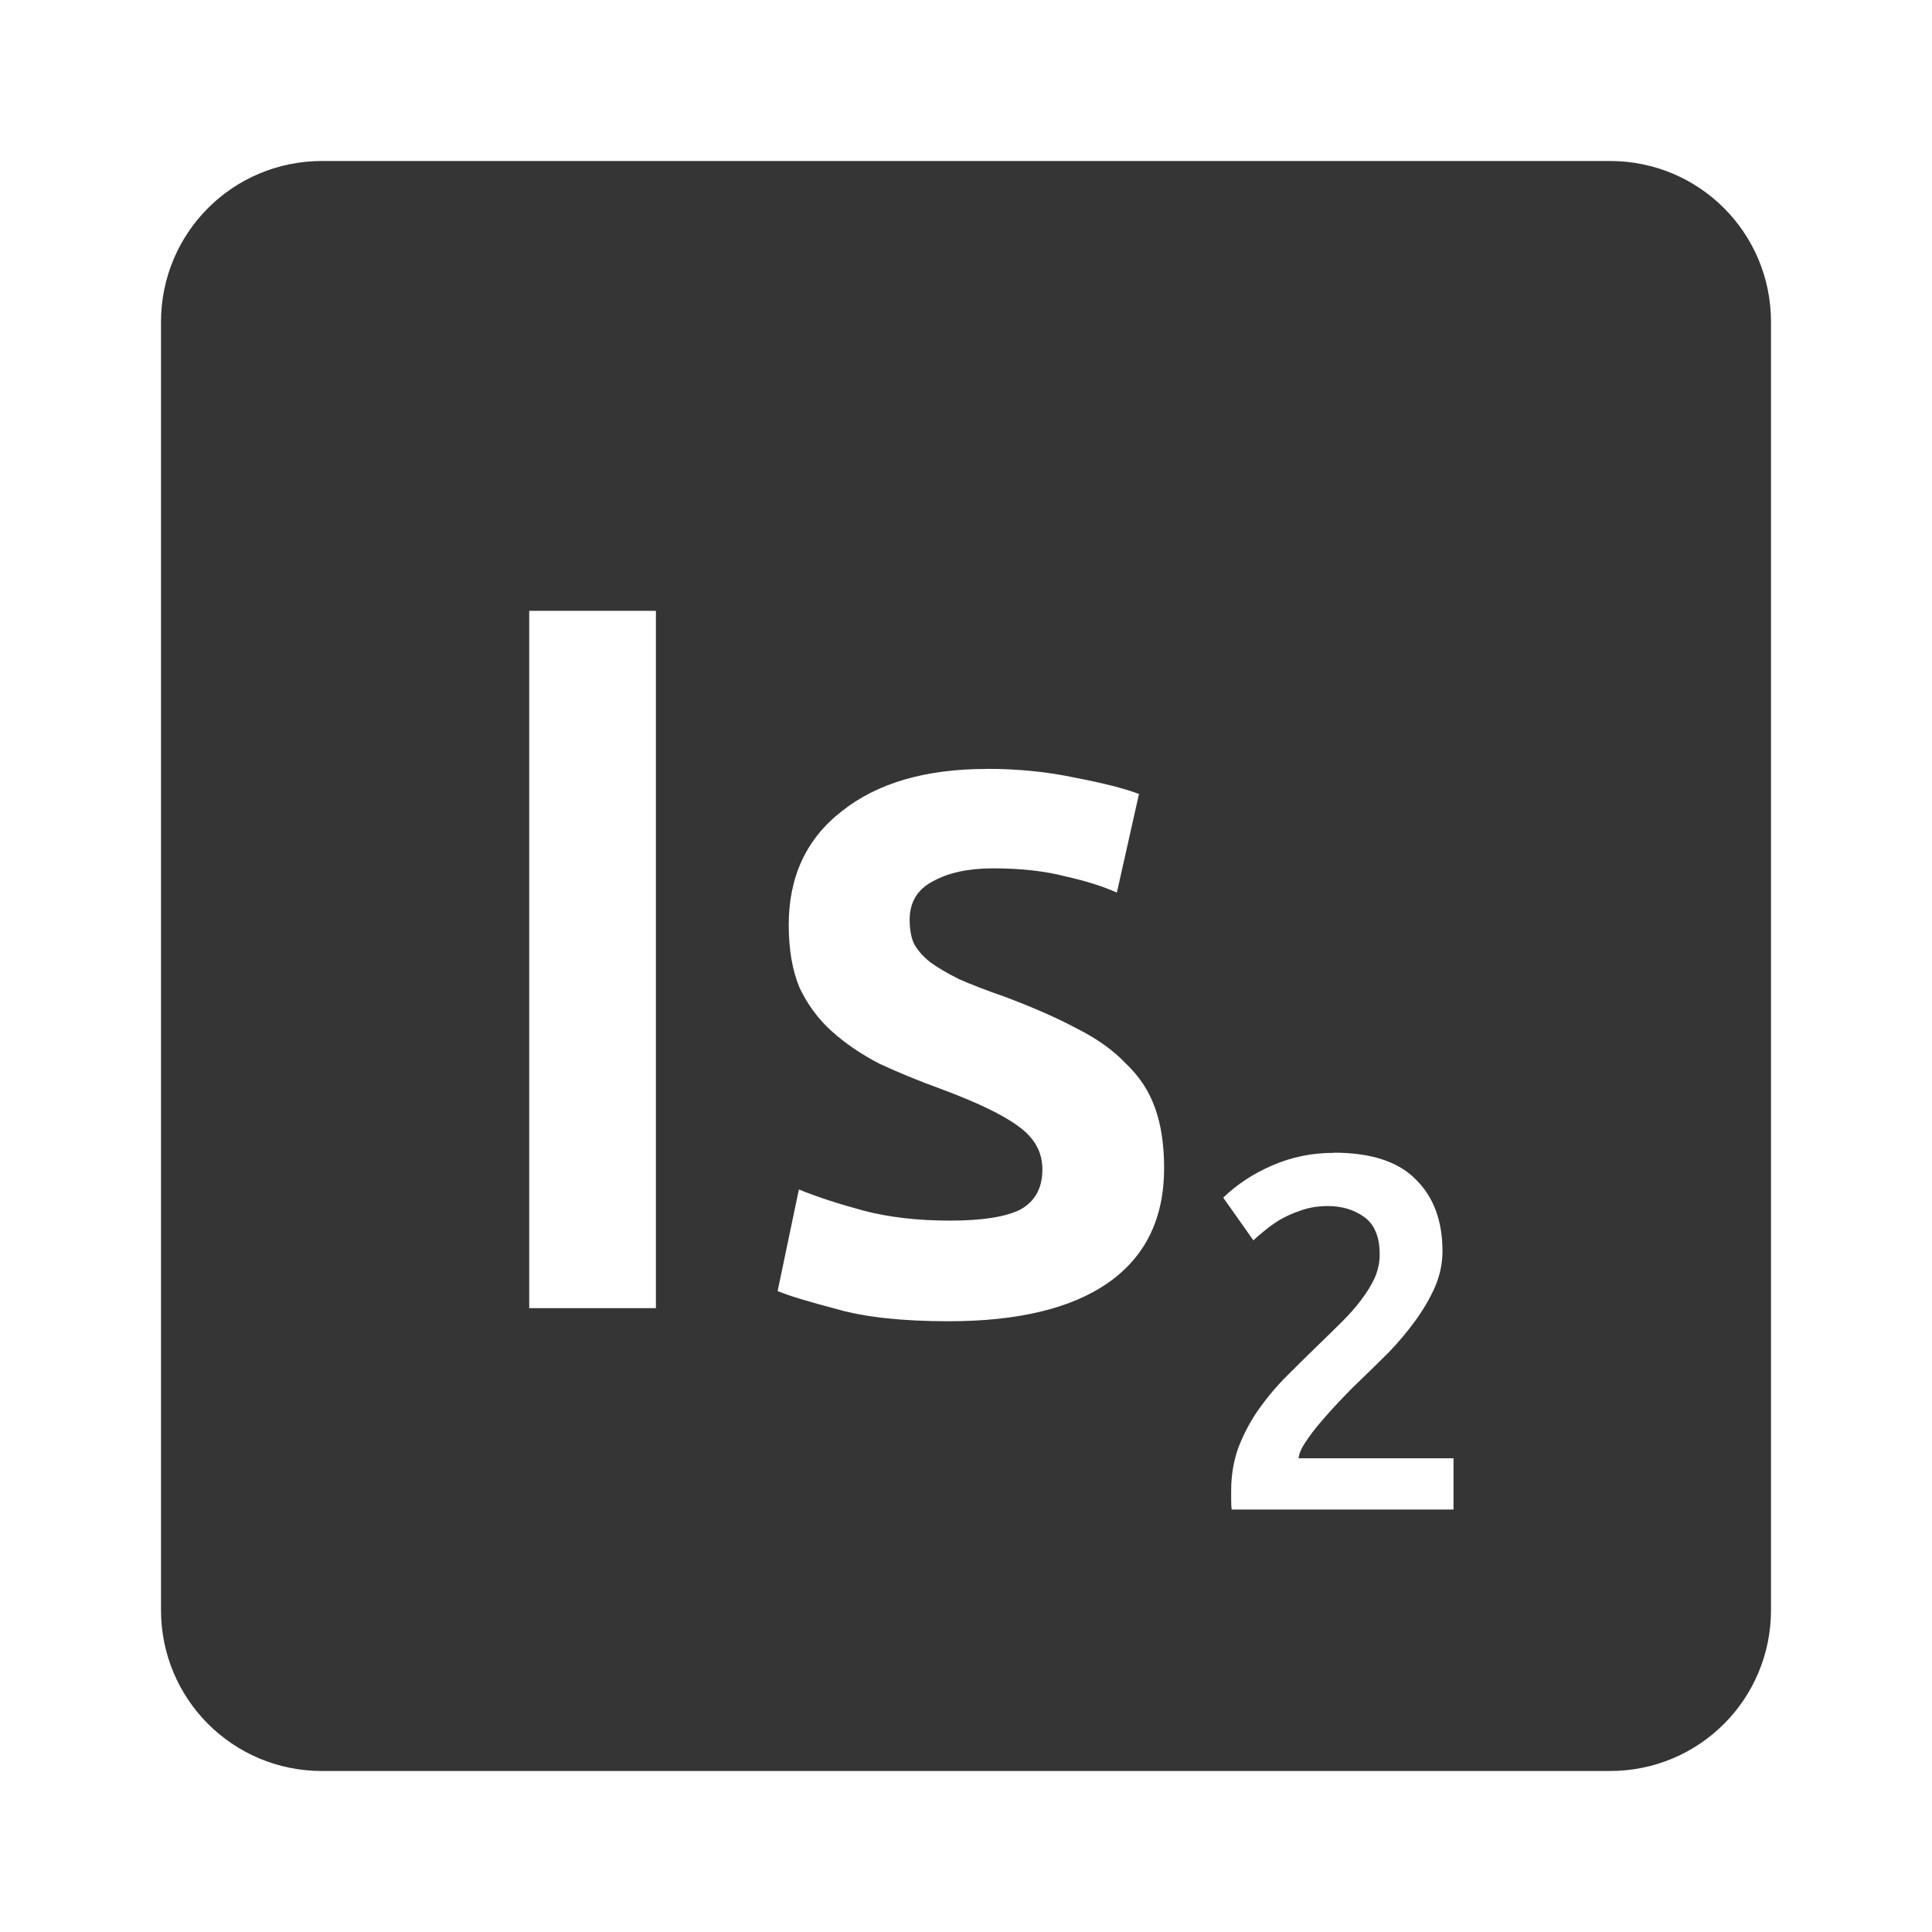 <svg viewBox="0 0 24 24" xmlns="http://www.w3.org/2000/svg">
 <path d="m 4 2 c -1.108 0 -2 0.892 -2 2 l 0 16 c 0 1.108 0.892 2 2 2 l 16 0 c 1.108 0 2 -0.892 2 -2 l 0 -16 c 0 -1.108 -0.892 -2 -2 -2 l -16 0 z m 2.574 5.588 1.574 0 0 8.662 -1.574 0 0 -8.662 z m 5.688 1.963 c 0.383 0 0.75 0.036 1.1 0.111 0.35 0.067 0.612 0.135 0.787 0.201 l -0.275 1.225 c -0.167 -0.075 -0.378 -0.143 -0.637 -0.201 -0.258 -0.067 -0.559 -0.1 -0.9 -0.1 -0.308 0 -0.558 0.054 -0.75 0.162 -0.192 0.1 -0.287 0.26 -0.287 0.477 0 0.108 0.015 0.204 0.049 0.287 0.042 0.083 0.11 0.161 0.201 0.236 0.092 0.067 0.211 0.138 0.361 0.213 0.15 0.067 0.334 0.138 0.551 0.213 0.358 0.133 0.662 0.267 0.912 0.4 0.25 0.125 0.455 0.271 0.613 0.438 0.167 0.158 0.286 0.34 0.361 0.549 0.075 0.208 0.113 0.458 0.113 0.75 0 0.625 -0.233 1.101 -0.699 1.426 -0.458 0.317 -1.118 0.475 -1.977 0.475 -0.575 0 -1.037 -0.05 -1.387 -0.15 -0.35 -0.092 -0.597 -0.166 -0.738 -0.225 l 0.264 -1.262 c 0.225 0.092 0.49 0.178 0.799 0.262 0.317 0.083 0.676 0.125 1.076 0.125 0.4 0 0.692 -0.045 0.875 -0.137 0.183 -0.1 0.275 -0.267 0.275 -0.5 0 -0.217 -0.101 -0.395 -0.301 -0.537 -0.192 -0.142 -0.513 -0.296 -0.963 -0.463 -0.275 -0.1 -0.528 -0.204 -0.762 -0.313 -0.225 -0.117 -0.421 -0.25 -0.588 -0.4 -0.167 -0.15 -0.3 -0.329 -0.4 -0.537 -0.092 -0.217 -0.137 -0.479 -0.137 -0.787 0 -0.6 0.22 -1.072 0.662 -1.414 0.442 -0.35 1.042 -0.523 1.801 -0.523 z m 4.307 4.768 c 0.462 0 0.801 0.111 1.018 0.332 0.221 0.217 0.332 0.513 0.332 0.893 0 0.15 -0.031 0.299 -0.094 0.445 -0.063 0.142 -0.144 0.28 -0.244 0.418 -0.096 0.133 -0.207 0.265 -0.332 0.395 -0.125 0.125 -0.25 0.246 -0.375 0.367 -0.067 0.063 -0.141 0.139 -0.225 0.227 -0.083 0.087 -0.161 0.174 -0.236 0.262 -0.075 0.087 -0.141 0.173 -0.195 0.256 -0.054 0.079 -0.082 0.147 -0.086 0.201 l 1.924 0 0 0.637 -2.756 0 c -0.004 -0.033 -0.006 -0.073 -0.006 -0.119 l 0 -0.111 c 0 -0.2 0.031 -0.384 0.094 -0.551 0.067 -0.171 0.152 -0.329 0.256 -0.475 0.104 -0.146 0.22 -0.283 0.35 -0.412 0.129 -0.129 0.26 -0.258 0.389 -0.383 0.1 -0.096 0.195 -0.19 0.287 -0.281 0.092 -0.092 0.17 -0.18 0.236 -0.268 0.071 -0.092 0.128 -0.184 0.17 -0.275 0.042 -0.096 0.063 -0.193 0.063 -0.293 0 -0.217 -0.063 -0.371 -0.188 -0.463 -0.125 -0.092 -0.278 -0.139 -0.457 -0.139 -0.117 0 -0.224 0.017 -0.324 0.051 -0.1 0.033 -0.19 0.073 -0.27 0.119 -0.075 0.046 -0.141 0.093 -0.199 0.143 -0.058 0.046 -0.102 0.084 -0.131 0.113 l -0.375 -0.531 c 0.175 -0.167 0.378 -0.3 0.611 -0.4 0.237 -0.104 0.493 -0.156 0.764 -0.156 z" style="fill:#353535;fill-opacity:1"/>
</svg>
